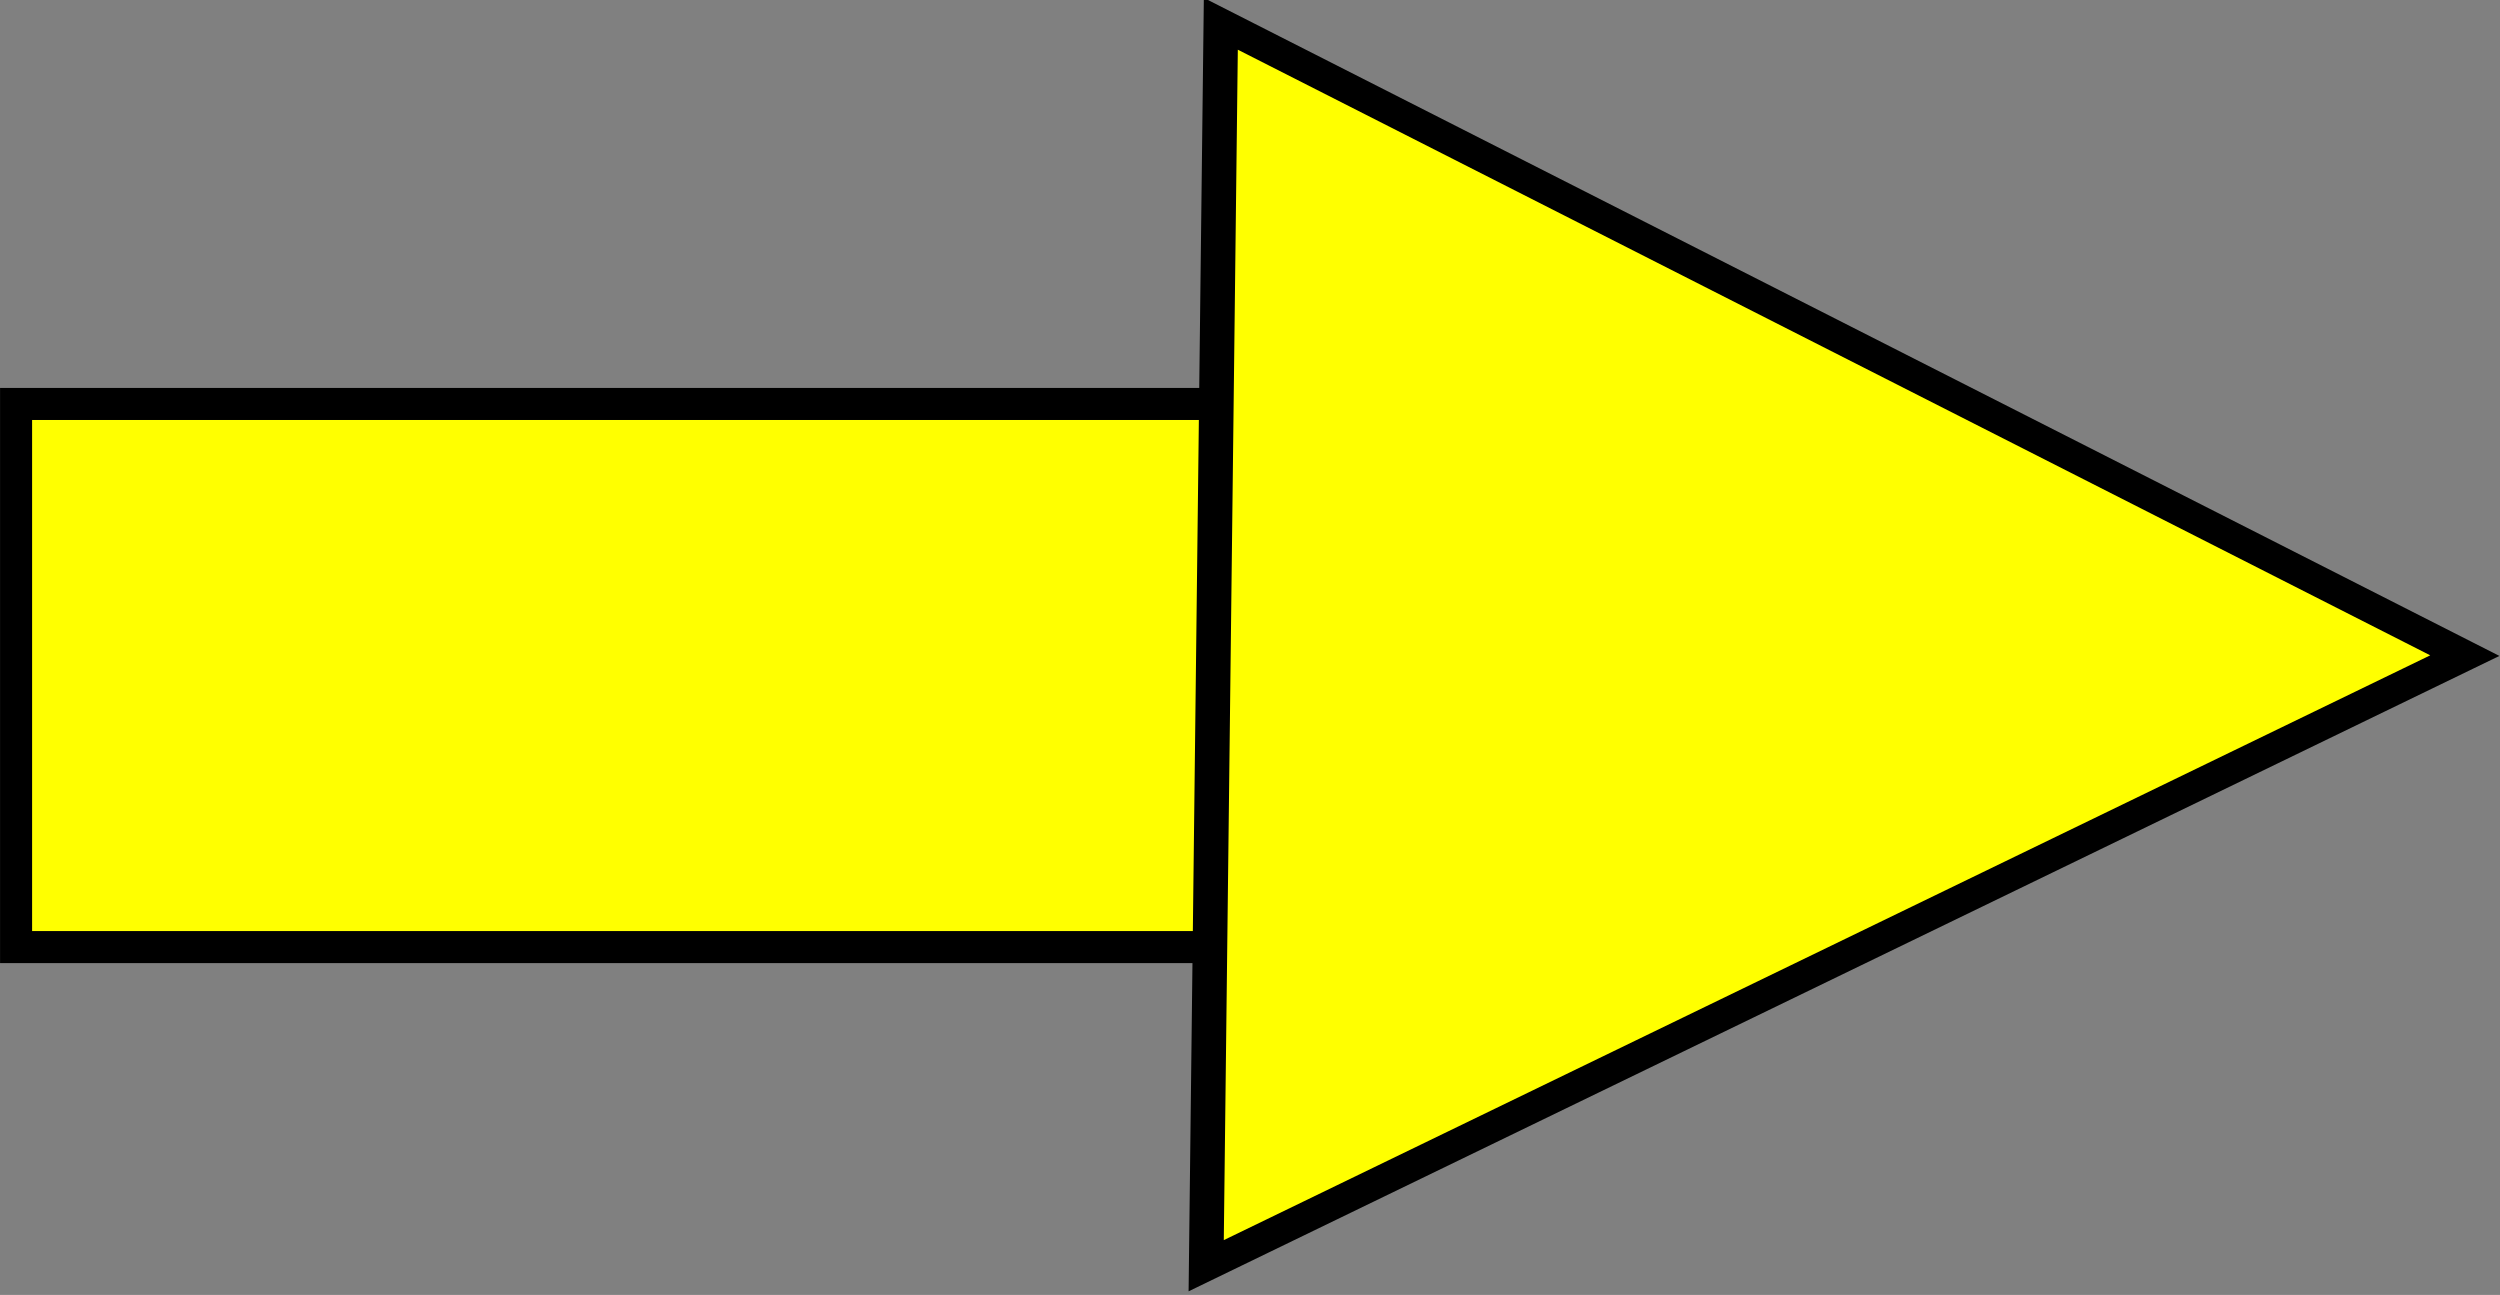
<svg
   width="21.611mm"
   height="11.194mm"
   viewBox="0 0 21.611 11.194"
   version="1.1"
   id="svg5"
   xmlns="http://www.w3.org/2000/svg"
   xmlns:svg="http://www.w3.org/2000/svg">
  <rect x="0" y="0" width="21.611" height="11.194" fill="#808080" stroke="none"/>
  <defs
     id="defs2" />
  <g
     id="layer1"
     transform="translate(-78.211,-74.725)">
    <rect
       style="fill:#ffff00;fill-opacity:1;stroke:#000000;stroke-width:0.277"
       id="rect1714"
       width="12.89"
       height="4.695"
       x="78.35"
       y="78.217" />
    <path
       style="fill:#ffff00;fill-opacity:1;stroke:#000000;stroke-width:1"
       id="path1712"
       d="M 88.093,104.453 88.516,62.68 124.481,83.932 Z"
       transform="matrix(0.299,0,0,0.257,62.298,58.822)" />
  </g>
</svg>
